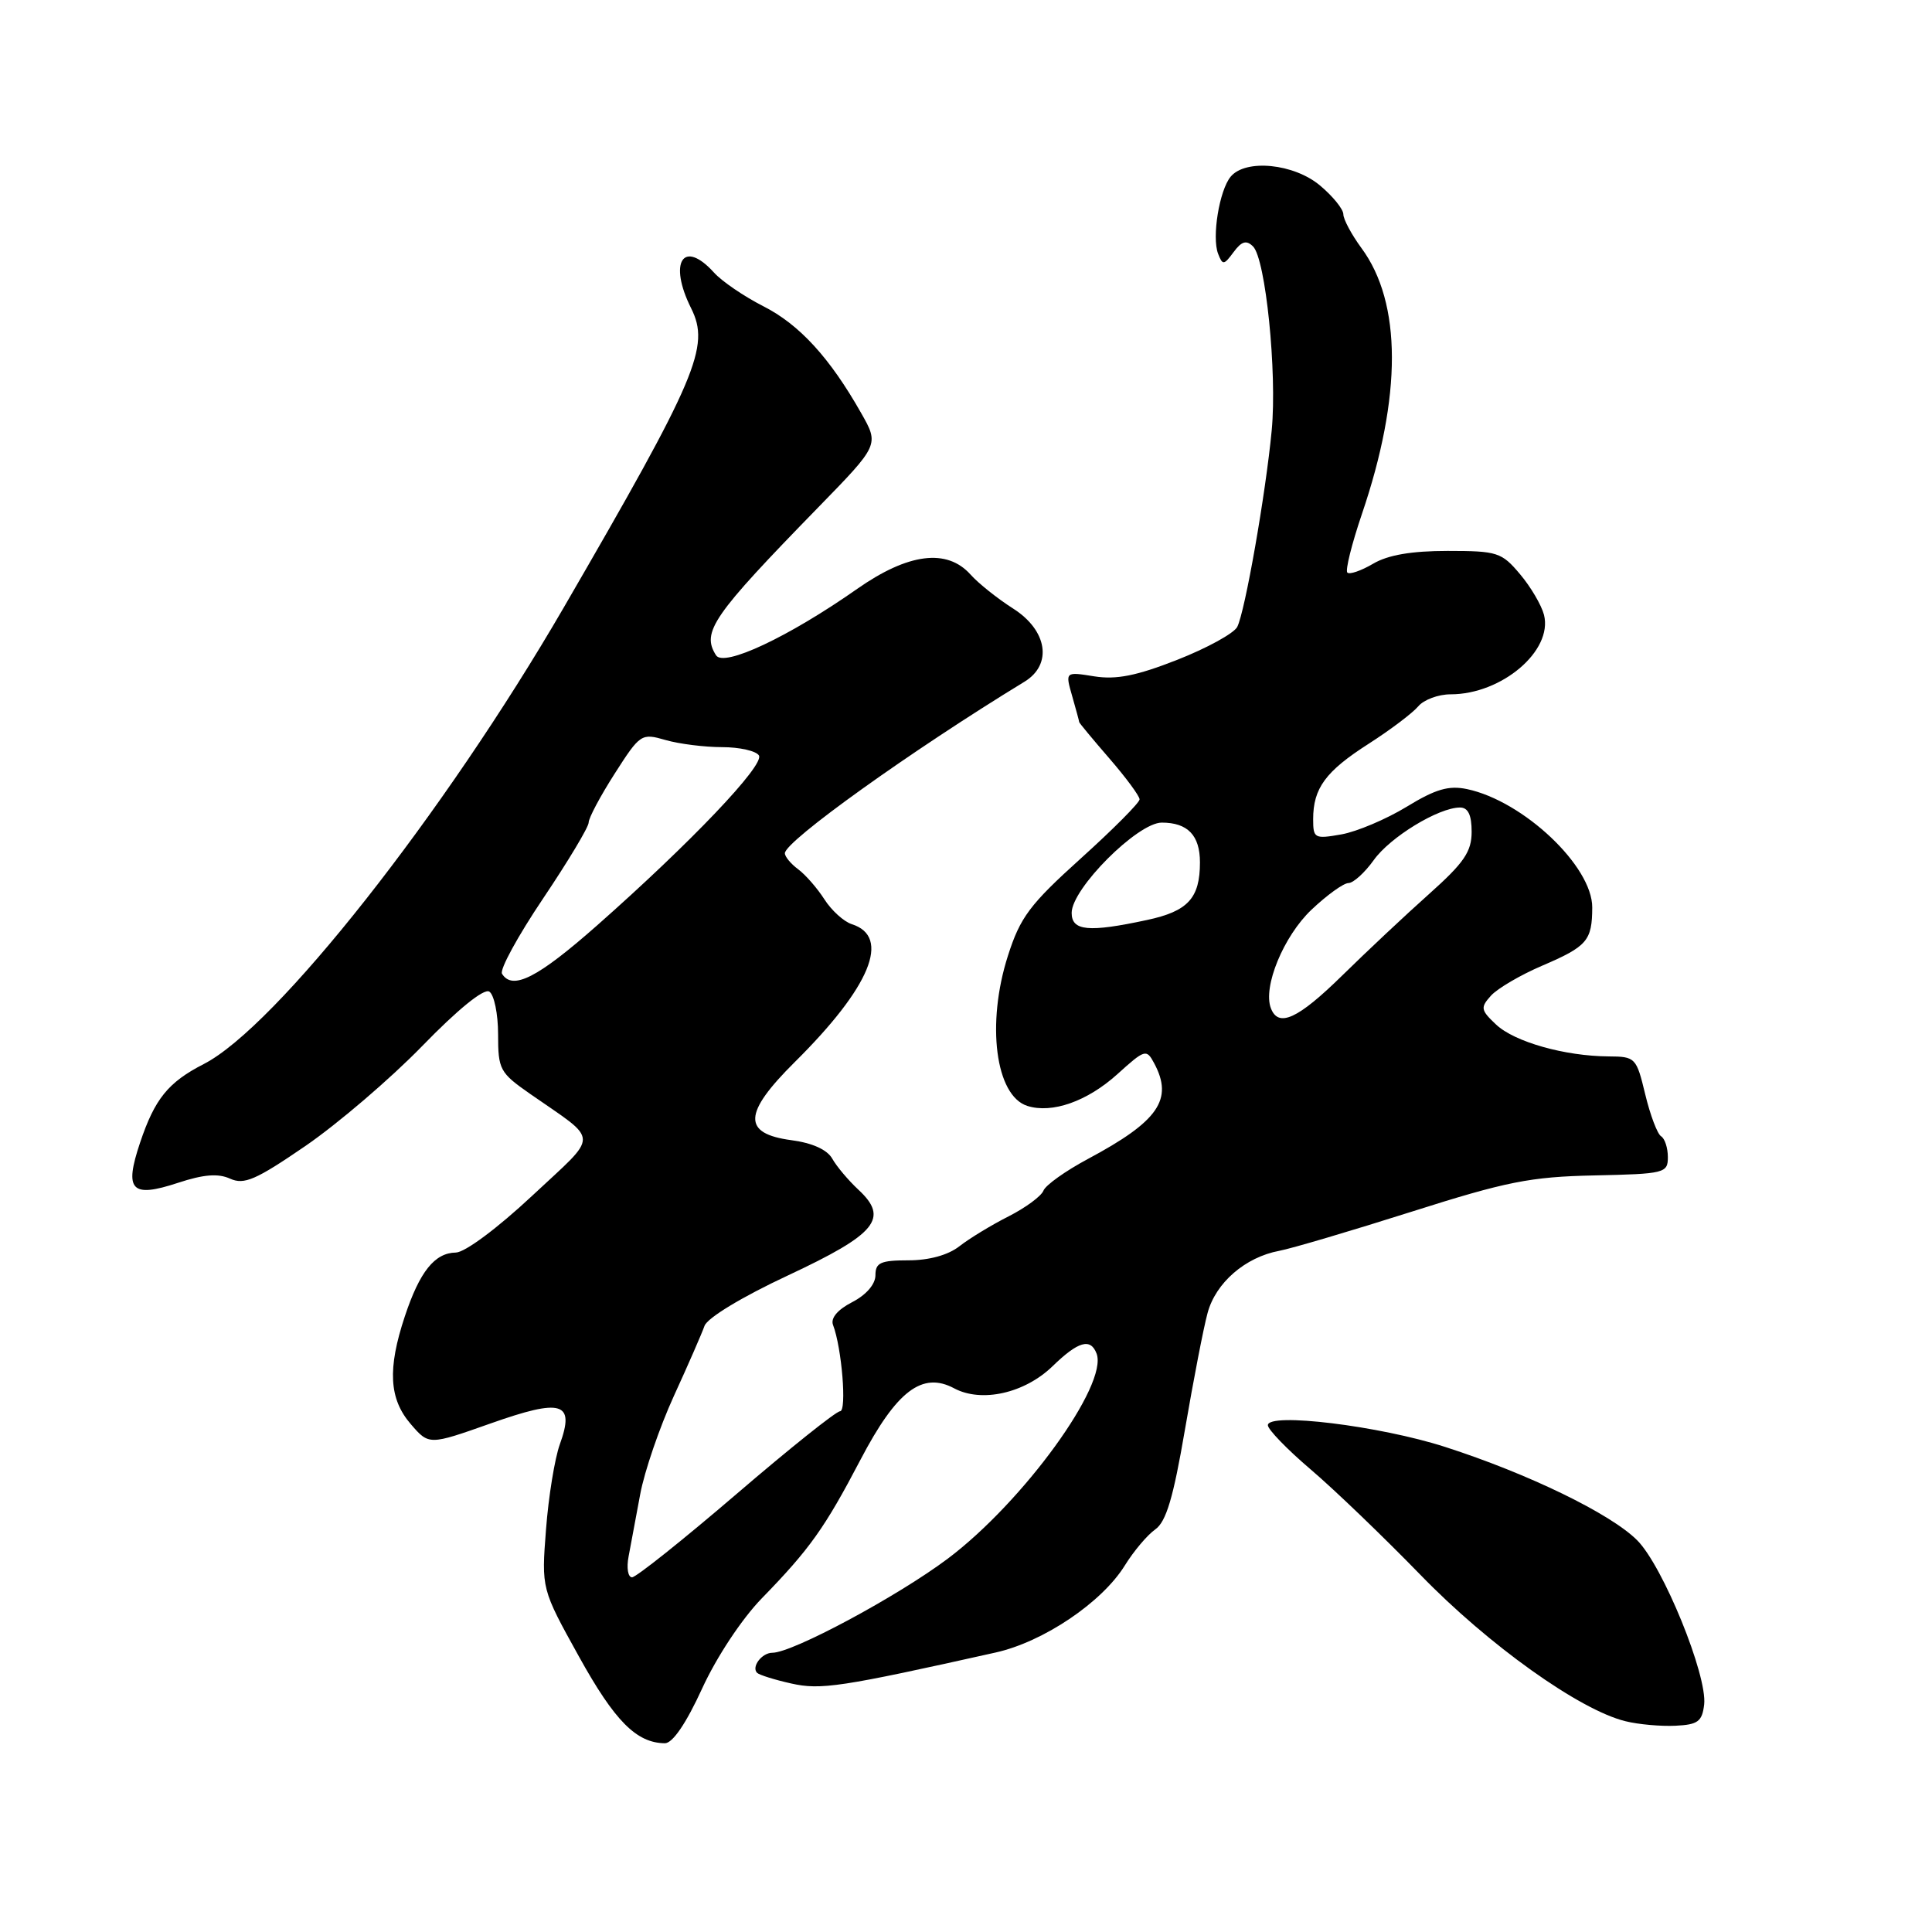 <?xml version="1.0" encoding="UTF-8" standalone="no"?>
<!DOCTYPE svg PUBLIC "-//W3C//DTD SVG 1.1//EN" "http://www.w3.org/Graphics/SVG/1.1/DTD/svg11.dtd" >
<svg xmlns="http://www.w3.org/2000/svg" xmlns:xlink="http://www.w3.org/1999/xlink" version="1.1" viewBox="0 0 256 256">
 <g >
 <path fill="currentColor"
d=" M 93.03 223.75 C 94.95 219.56 98.29 214.52 100.93 211.80 C 107.29 205.27 109.27 202.49 114.02 193.42 C 118.80 184.29 122.20 181.70 126.43 183.96 C 130.06 185.90 135.76 184.62 139.46 181.04 C 142.87 177.73 144.50 177.26 145.30 179.35 C 146.88 183.45 135.59 199.00 125.60 206.52 C 118.91 211.54 105.01 219.00 102.34 219.00 C 100.95 219.00 99.53 220.87 100.32 221.66 C 100.61 221.94 102.64 222.58 104.84 223.07 C 108.75 223.95 111.36 223.56 131.91 218.97 C 138.26 217.56 146.01 212.33 149.04 207.44 C 150.21 205.55 152.02 203.40 153.07 202.66 C 154.52 201.65 155.47 198.47 157.01 189.44 C 158.13 182.91 159.47 175.95 160.01 173.98 C 161.08 169.98 165.00 166.58 169.51 165.74 C 171.15 165.43 179.03 163.10 187.00 160.57 C 199.62 156.56 202.77 155.93 211.25 155.75 C 220.58 155.55 221.00 155.44 221.00 153.33 C 221.00 152.11 220.60 150.87 220.10 150.56 C 219.61 150.26 218.66 147.75 218.00 145.00 C 216.83 140.14 216.70 140.00 213.15 139.98 C 207.34 139.94 200.69 138.06 198.25 135.77 C 196.19 133.83 196.14 133.51 197.57 131.92 C 198.44 130.97 201.47 129.19 204.32 127.97 C 210.32 125.40 210.96 124.65 210.98 120.25 C 211.01 114.79 201.86 106.14 194.39 104.56 C 191.96 104.05 190.22 104.56 186.39 106.90 C 183.70 108.54 179.81 110.19 177.75 110.56 C 174.18 111.19 174.00 111.09 174.00 108.55 C 174.00 104.44 175.65 102.20 181.36 98.55 C 184.23 96.71 187.18 94.48 187.92 93.60 C 188.65 92.72 190.58 92.00 192.22 92.00 C 198.99 92.00 205.78 86.23 204.59 81.48 C 204.26 80.20 202.84 77.77 201.41 76.08 C 198.97 73.18 198.41 73.00 191.82 73.00 C 187.02 73.00 183.90 73.54 181.94 74.70 C 180.35 75.63 178.82 76.16 178.53 75.87 C 178.24 75.58 179.11 72.09 180.46 68.11 C 185.78 52.48 185.76 40.12 180.39 32.86 C 179.08 31.07 178.00 29.06 178.00 28.39 C 178.00 27.73 176.62 26.01 174.92 24.59 C 171.46 21.67 165.05 21.03 163.07 23.41 C 161.57 25.22 160.56 31.41 161.40 33.61 C 162.00 35.17 162.17 35.15 163.46 33.40 C 164.52 31.97 165.15 31.78 166.03 32.65 C 167.70 34.29 169.23 49.34 168.51 57.00 C 167.71 65.45 164.97 81.06 163.94 83.07 C 163.49 83.93 159.91 85.89 155.99 87.43 C 150.60 89.55 147.91 90.08 145.00 89.62 C 141.14 89.00 141.14 89.00 142.07 92.24 C 142.58 94.03 143.00 95.57 143.00 95.68 C 143.00 95.79 144.80 97.96 147.00 100.50 C 149.20 103.04 151.00 105.48 151.00 105.92 C 151.00 106.36 147.50 109.88 143.22 113.74 C 136.45 119.85 135.19 121.53 133.56 126.63 C 130.67 135.63 131.90 145.20 136.13 146.54 C 139.40 147.58 144.06 145.94 148.05 142.34 C 151.71 139.03 151.91 138.97 152.93 140.88 C 155.51 145.69 153.51 148.57 144.13 153.58 C 141.18 155.16 138.54 157.04 138.26 157.77 C 137.98 158.49 135.90 160.03 133.63 161.18 C 131.36 162.33 128.43 164.11 127.12 165.14 C 125.62 166.31 123.10 167.00 120.37 167.00 C 116.69 167.00 116.00 167.31 116.00 168.97 C 116.00 170.17 114.78 171.58 112.92 172.54 C 110.98 173.54 110.04 174.66 110.38 175.56 C 111.54 178.58 112.23 187.00 111.31 187.00 C 110.79 187.00 104.60 191.95 97.55 198.00 C 90.49 204.05 84.29 209.00 83.75 209.00 C 83.21 209.00 83.00 207.76 83.29 206.25 C 83.57 204.74 84.26 201.03 84.83 198.00 C 85.39 194.97 87.40 189.12 89.28 185.00 C 91.17 180.88 93.00 176.68 93.35 175.69 C 93.72 174.63 98.33 171.84 104.41 169.00 C 116.14 163.51 117.84 161.44 113.74 157.64 C 112.41 156.40 110.85 154.55 110.28 153.53 C 109.61 152.34 107.65 151.45 104.87 151.08 C 98.34 150.21 98.46 147.53 105.31 140.73 C 115.34 130.79 118.09 124.12 112.87 122.46 C 111.81 122.12 110.18 120.64 109.24 119.17 C 108.30 117.70 106.74 115.91 105.77 115.19 C 104.80 114.47 104.00 113.52 104.00 113.06 C 104.00 111.47 120.75 99.48 135.75 90.33 C 139.49 88.05 138.79 83.53 134.25 80.64 C 132.19 79.33 129.64 77.30 128.60 76.13 C 125.47 72.64 120.35 73.29 113.58 78.03 C 104.48 84.41 95.90 88.44 94.88 86.83 C 92.92 83.75 94.39 81.62 108.43 67.22 C 116.50 58.94 116.50 58.94 114.10 54.72 C 109.94 47.38 105.91 42.99 101.13 40.57 C 98.58 39.27 95.64 37.27 94.60 36.11 C 90.53 31.61 88.53 34.75 91.58 40.85 C 94.12 45.95 92.40 49.98 74.70 80.50 C 58.82 107.86 36.57 136.09 27.00 140.99 C 22.28 143.41 20.51 145.60 18.56 151.41 C 16.43 157.76 17.39 158.77 23.59 156.73 C 26.98 155.61 28.91 155.46 30.49 156.18 C 32.35 157.02 33.90 156.35 40.48 151.84 C 44.76 148.90 51.73 142.94 55.96 138.59 C 60.67 133.74 64.11 130.95 64.83 131.39 C 65.47 131.79 66.00 134.34 66.00 137.05 C 66.00 141.73 66.22 142.14 70.25 144.95 C 79.53 151.42 79.50 150.04 70.50 158.46 C 65.91 162.75 61.61 165.95 60.40 165.97 C 57.60 166.01 55.61 168.49 53.64 174.43 C 51.33 181.38 51.55 185.36 54.42 188.69 C 56.84 191.50 56.84 191.50 64.99 188.62 C 74.48 185.26 76.21 185.78 74.18 191.38 C 73.51 193.24 72.68 198.31 72.35 202.65 C 71.74 210.53 71.74 210.53 76.72 219.51 C 81.45 228.05 84.33 230.95 88.10 230.99 C 89.12 230.99 90.91 228.38 93.03 223.75 Z  M 225.81 225.86 C 226.25 222.00 220.34 207.49 216.93 204.09 C 213.43 200.58 202.50 195.27 191.50 191.73 C 182.83 188.93 168.00 187.12 168.00 188.85 C 168.00 189.41 170.54 192.04 173.65 194.69 C 176.76 197.33 183.32 203.64 188.23 208.69 C 197.22 217.96 209.29 226.58 215.38 228.07 C 217.10 228.50 220.07 228.76 222.00 228.67 C 224.99 228.53 225.54 228.11 225.81 225.86 Z  M 168.40 133.60 C 167.31 130.77 170.08 124.05 173.78 120.54 C 175.83 118.60 178.03 117.01 178.68 117.01 C 179.33 117.00 180.83 115.64 182.02 113.98 C 184.19 110.92 190.63 107.00 193.46 107.00 C 194.53 107.00 195.00 107.99 195.00 110.21 C 195.00 112.85 194.00 114.32 189.36 118.46 C 186.25 121.23 181.08 126.09 177.86 129.25 C 171.98 135.02 169.40 136.21 168.40 133.60 Z  M 66.52 129.03 C 66.18 128.49 68.63 124.01 71.96 119.06 C 75.28 114.12 78.00 109.59 78.00 108.99 C 78.00 108.39 79.55 105.48 81.45 102.51 C 84.83 97.23 84.98 97.13 88.20 98.06 C 90.01 98.58 93.38 99.00 95.68 99.00 C 97.99 99.00 100.19 99.50 100.56 100.10 C 101.34 101.36 91.53 111.66 79.13 122.61 C 71.23 129.58 67.91 131.27 66.52 129.03 Z  M 142.00 120.96 C 142.00 117.75 150.74 109.00 153.94 109.00 C 157.38 109.00 159.00 110.69 159.00 114.27 C 159.00 119.02 157.41 120.75 151.96 121.91 C 144.24 123.57 142.00 123.36 142.00 120.96 Z "/>
</g>
</svg>